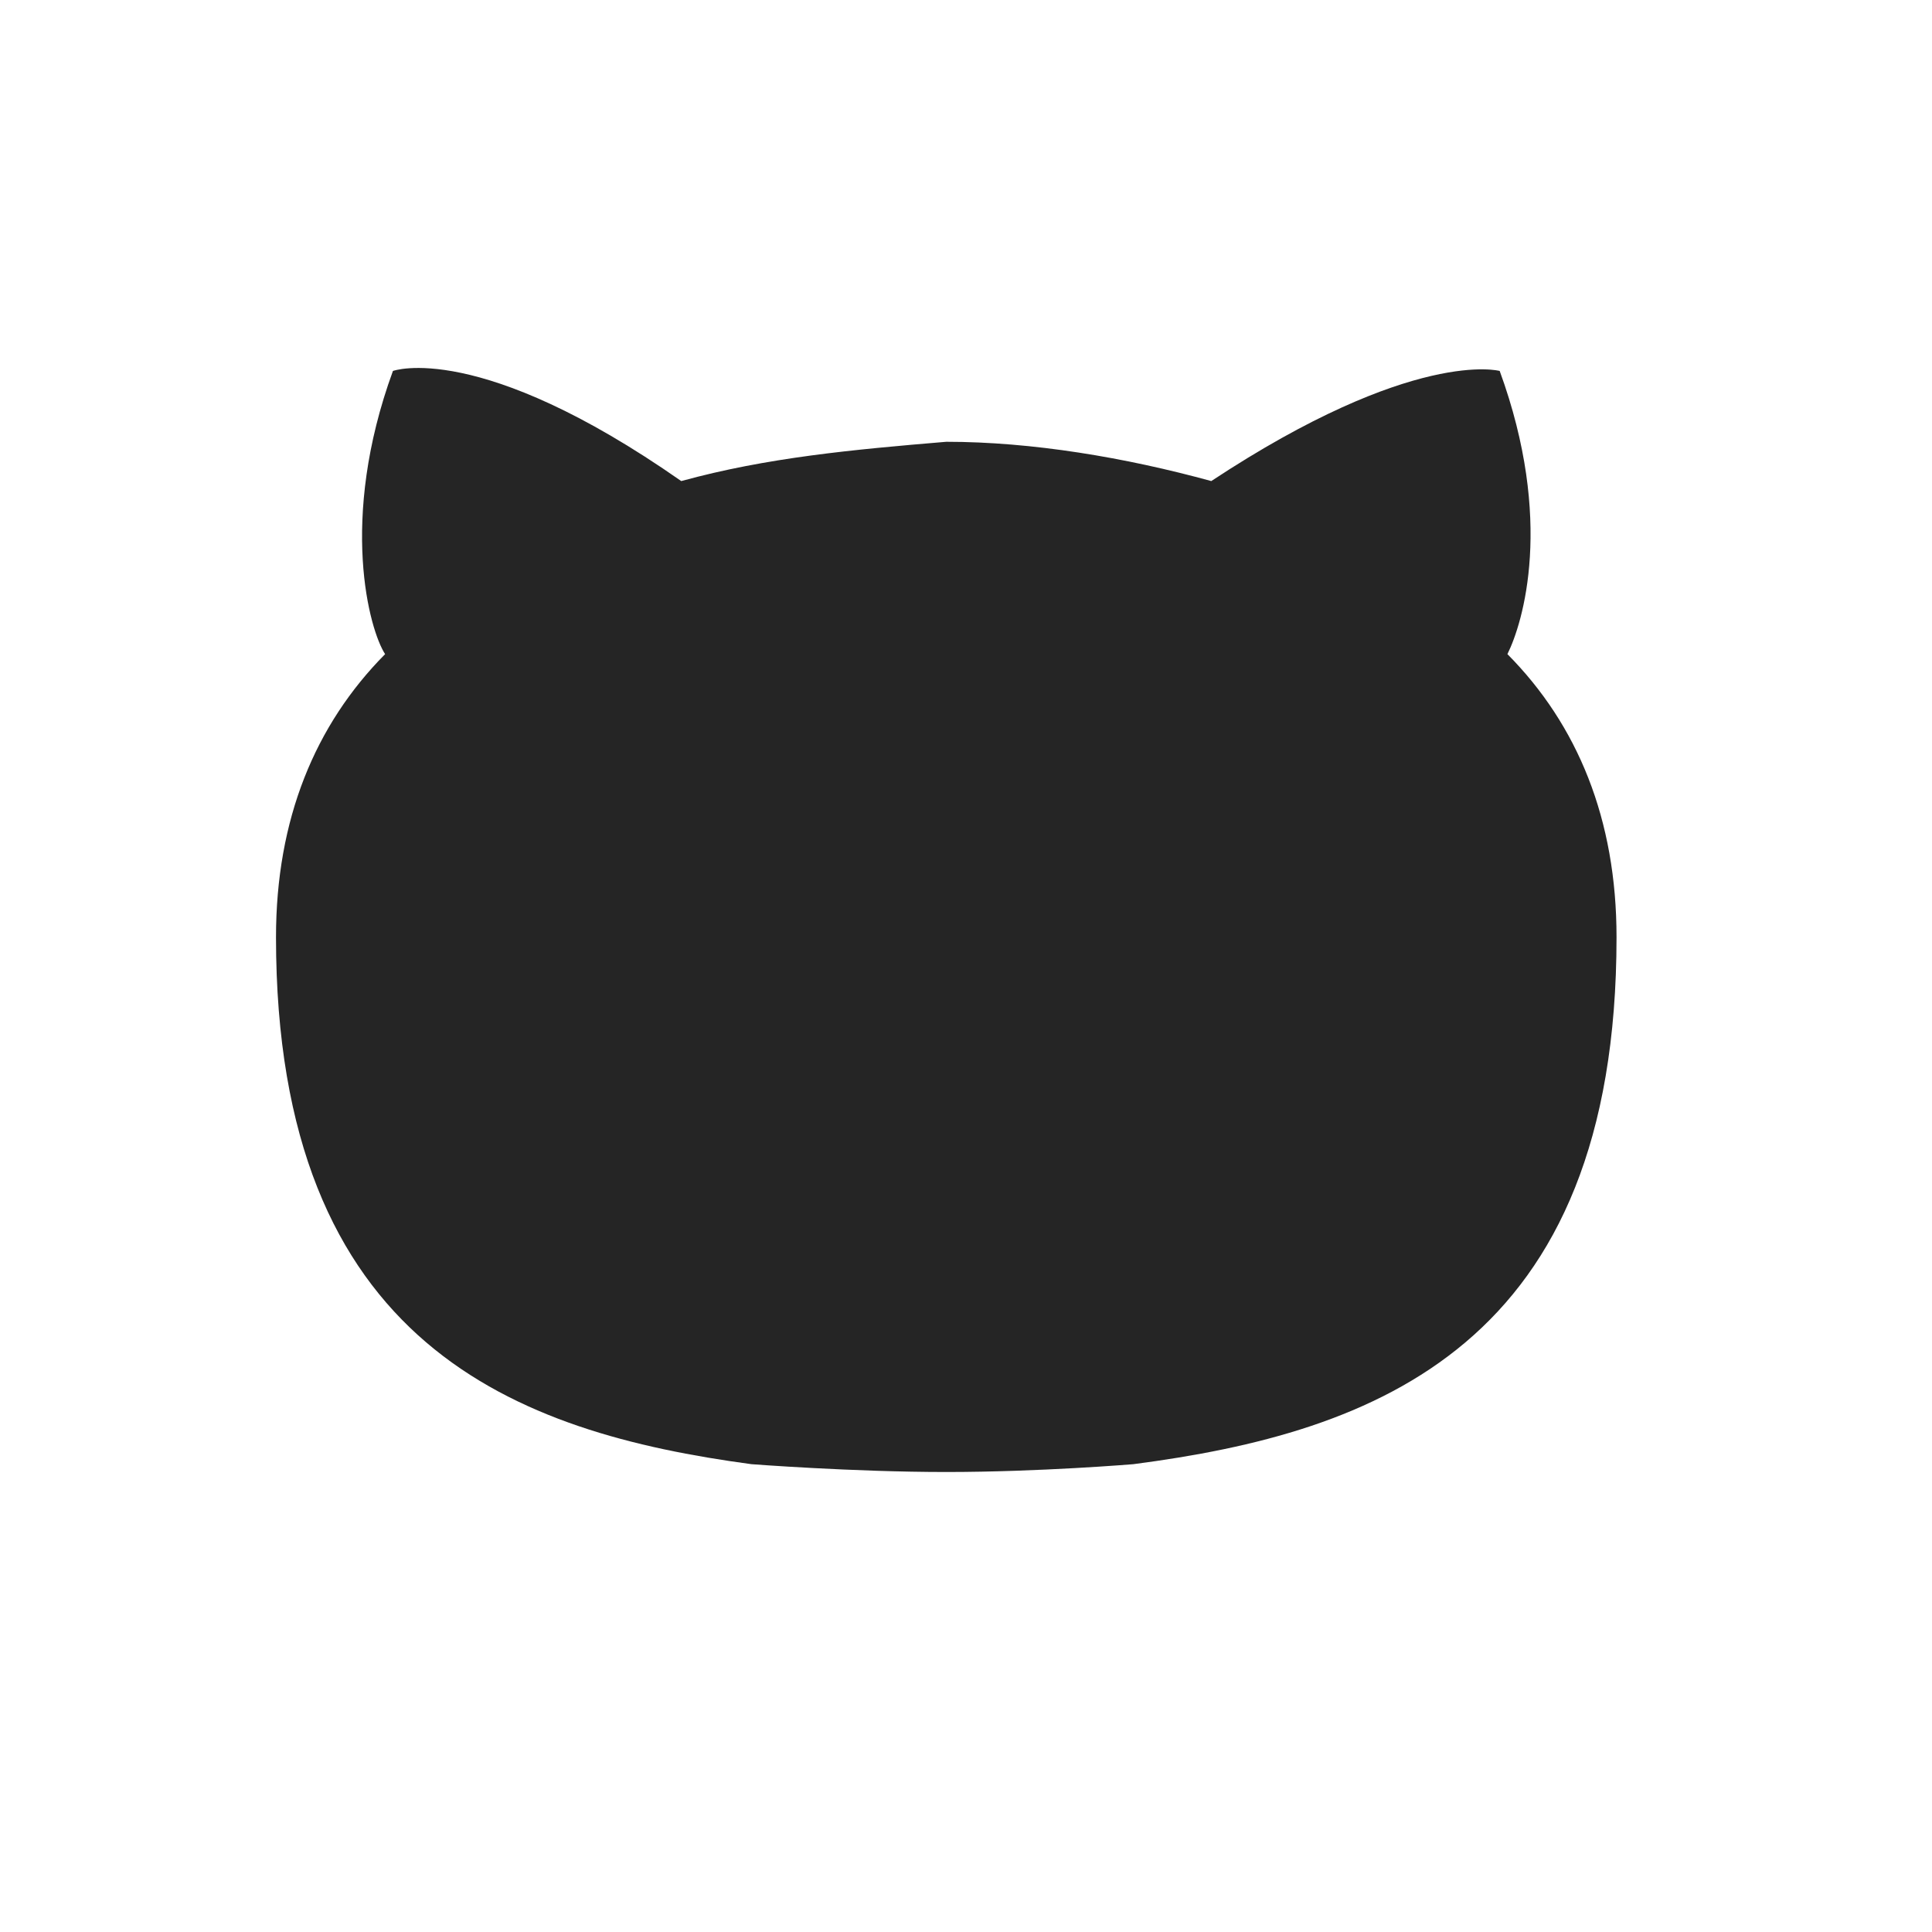 <svg width="21" height="21" viewBox="0 0 21 21" fill="none" xmlns="http://www.w3.org/2000/svg">
<path d="M12.319 15.915C12.319 15.915 11.302 16 10.286 16C9.269 16 8.168 15.915 8.168 15.915C5.626 15.573 3 14.632 3 10.187C3 8.905 3.424 7.879 4.186 7.11C4.017 6.853 3.678 5.657 4.271 4.032C4.271 4.032 5.203 3.69 7.405 5.229C8.337 4.973 9.269 4.887 10.286 4.802C11.218 4.802 12.234 4.973 13.166 5.229C15.369 3.776 16.301 4.032 16.301 4.032C16.894 5.657 16.555 6.768 16.385 7.11C17.148 7.879 17.571 8.905 17.571 10.187C17.571 14.632 14.945 15.573 12.319 15.915Z" fill="#252525"/>
</svg>
